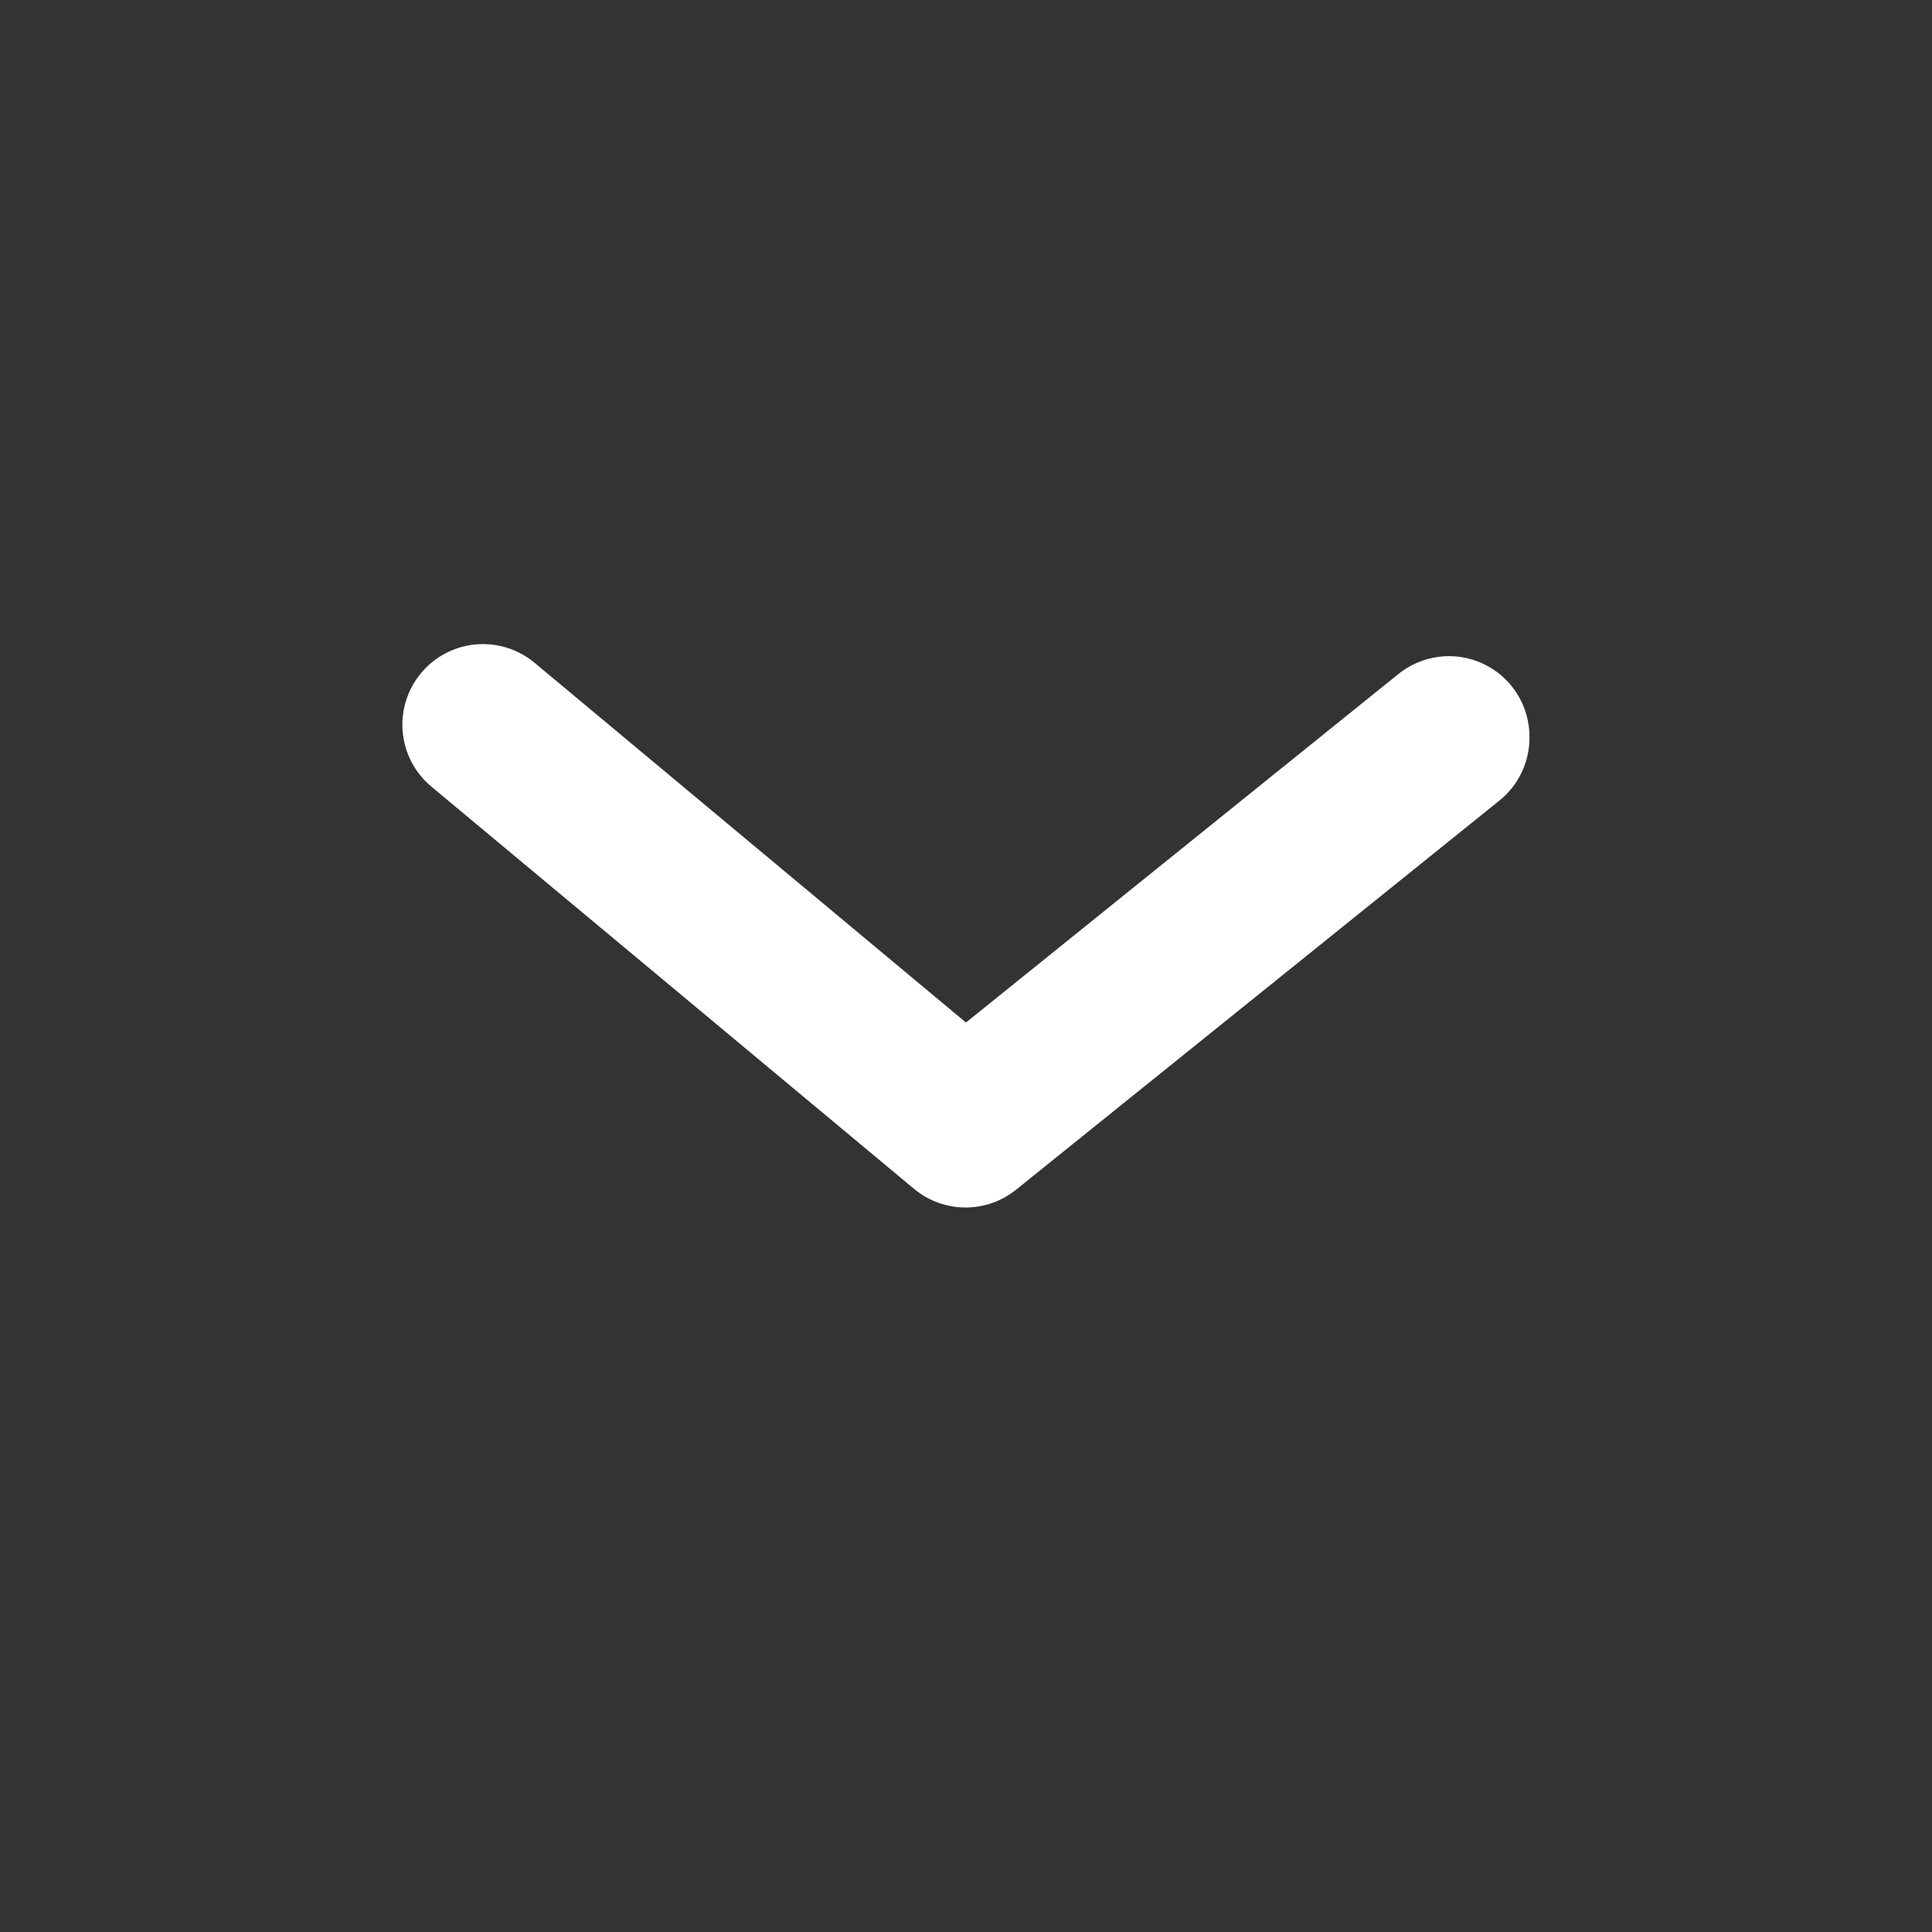 <svg width="38" height="38" viewBox="0 0 38 38" fill="none" xmlns="http://www.w3.org/2000/svg">
<rect x="0" y="0" width="38" height="38" fill="#333333" stroke="none"/>
<g id="eva:arrow-ios-back-fill">
<path id="Vector" d="M30.083 14.507C30.084 14.744 30.031 14.978 29.93 15.191C29.829 15.405 29.681 15.593 29.497 15.742L19.997 23.39C19.714 23.623 19.358 23.75 18.991 23.75C18.625 23.75 18.269 23.623 17.986 23.39L8.486 15.473C8.163 15.204 7.959 14.818 7.921 14.399C7.882 13.981 8.011 13.564 8.28 13.241C8.549 12.917 8.935 12.714 9.354 12.675C9.773 12.637 10.189 12.766 10.513 13.035L18.999 20.112L27.486 13.272C27.718 13.079 28.002 12.956 28.302 12.918C28.602 12.88 28.906 12.929 29.18 13.059C29.453 13.189 29.683 13.394 29.843 13.651C30.003 13.908 30.086 14.205 30.083 14.507Z" fill="white"/>
</g>
</svg>
